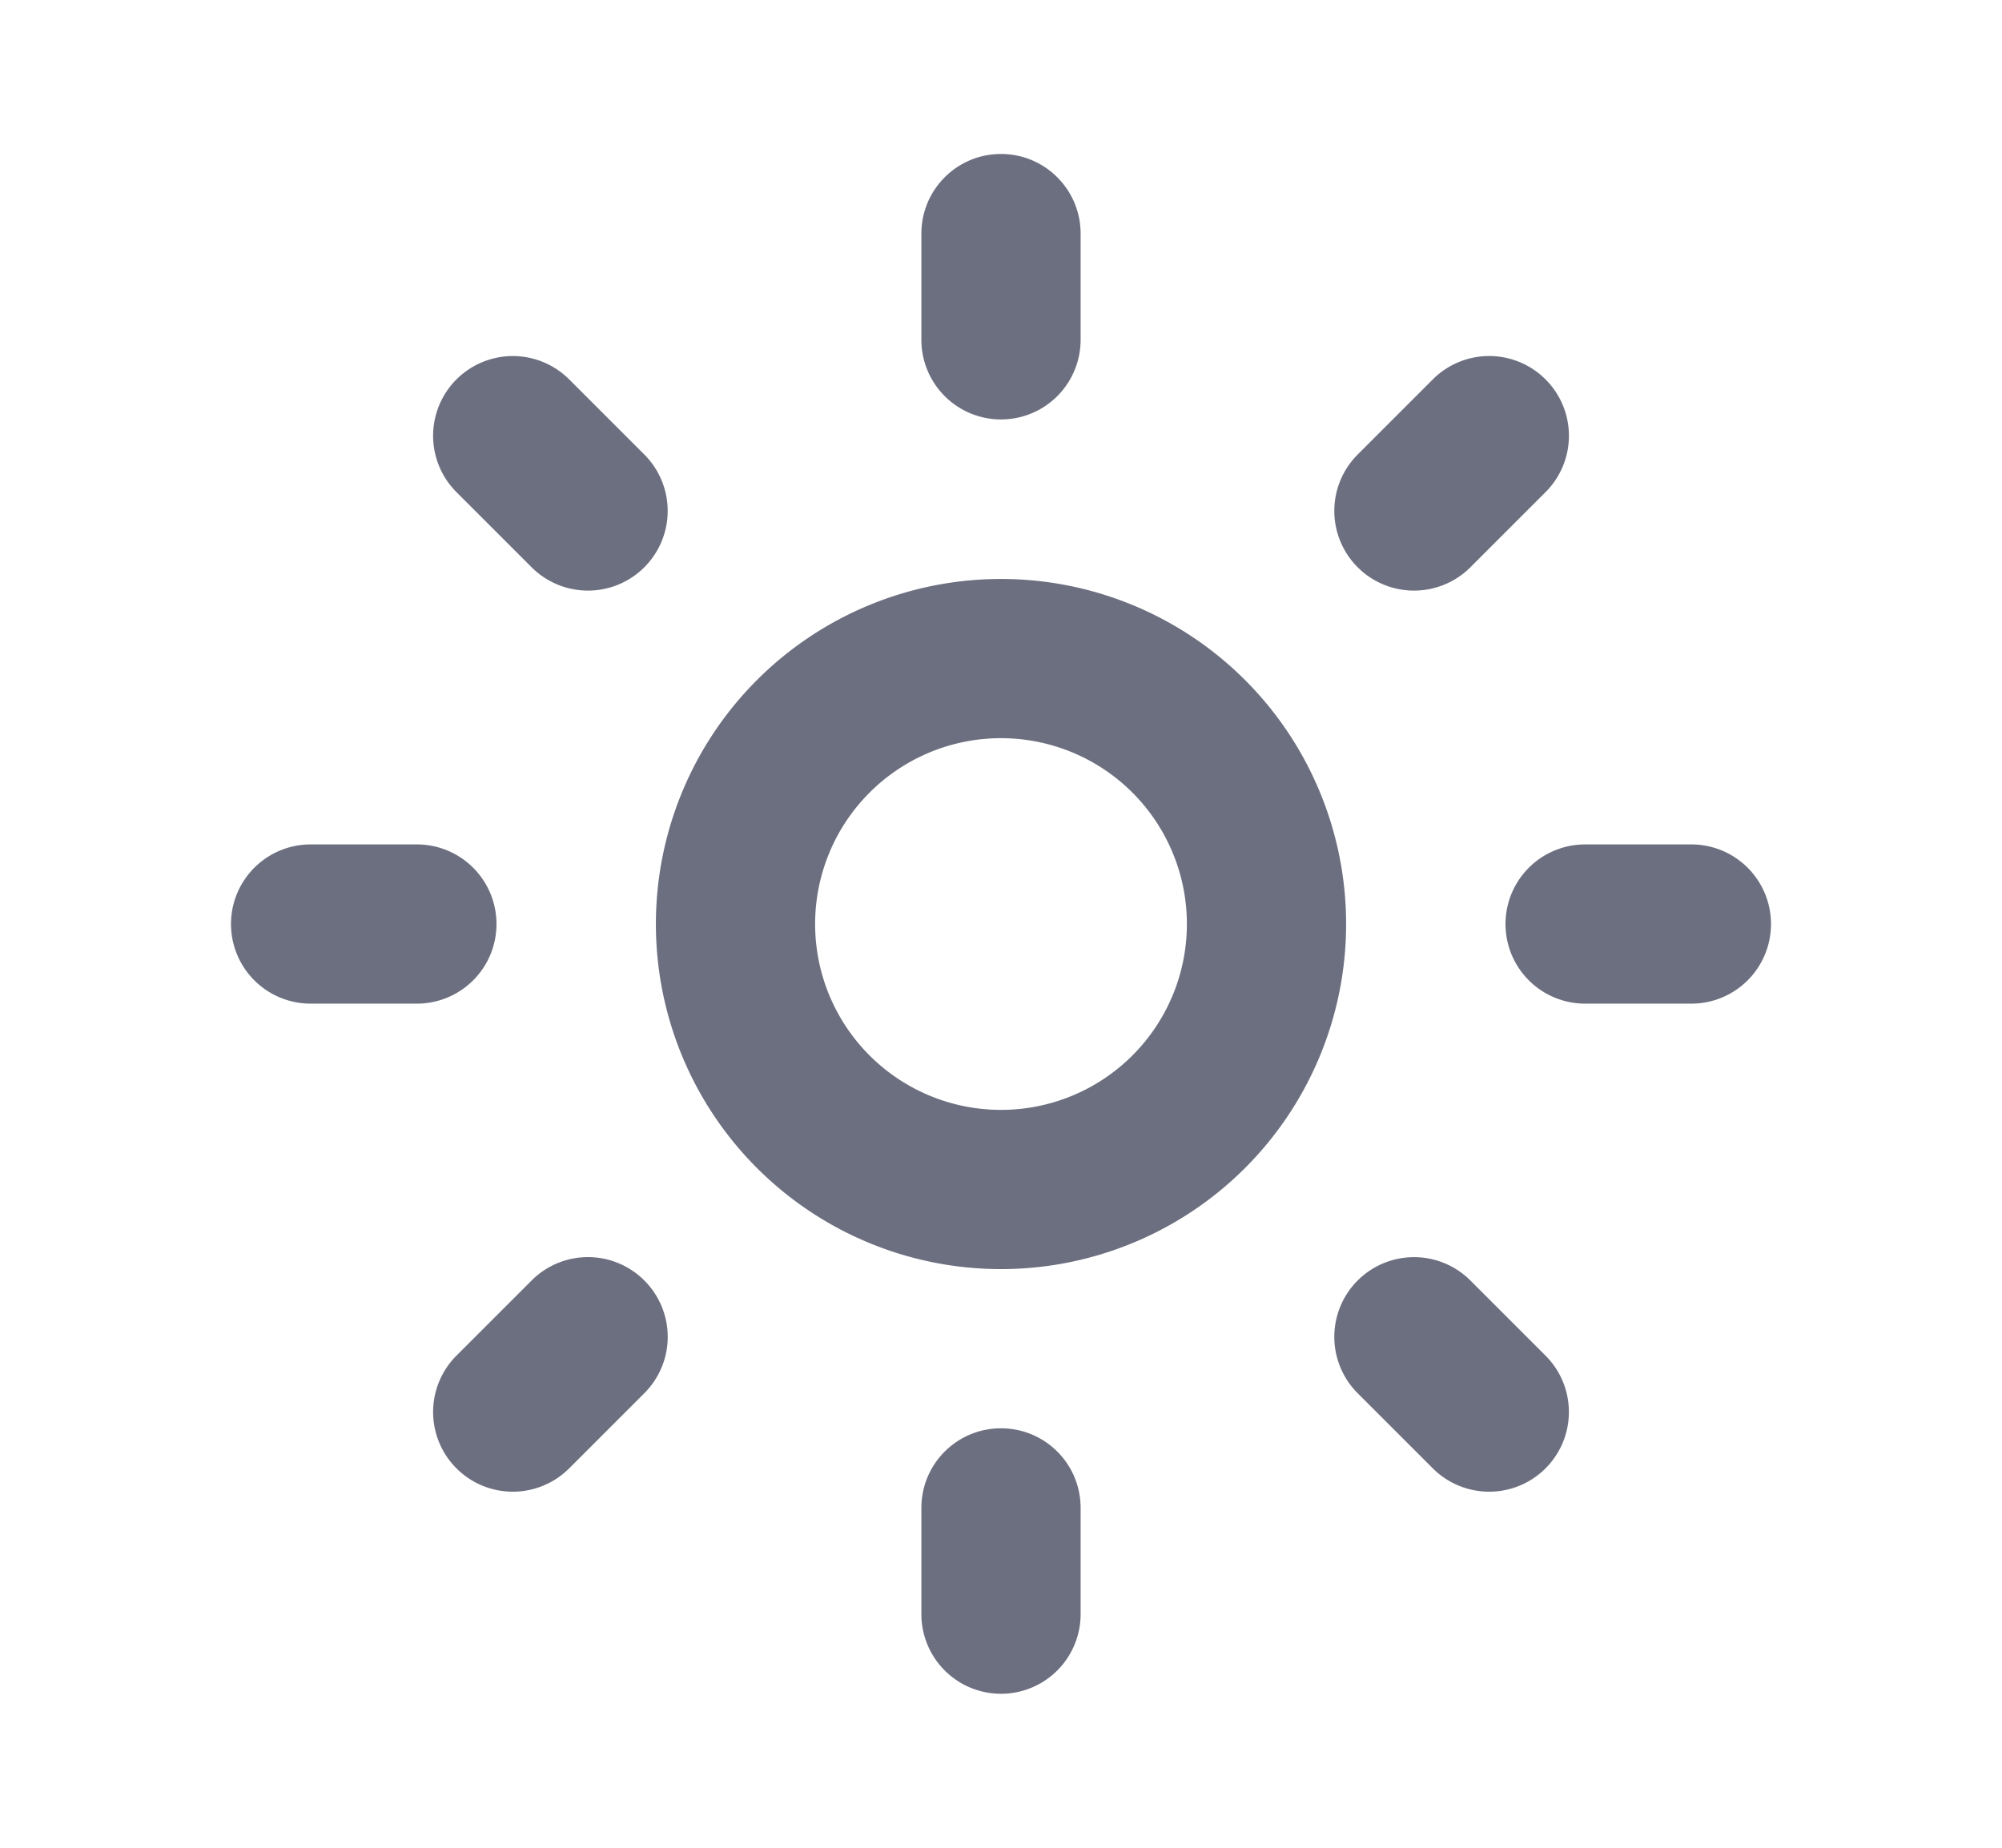 <svg xmlns="http://www.w3.org/2000/svg" width="13" height="12" fill="none" viewBox="0 0 13 12">
  <path fill="#6C6F80" d="M6.5 9.276c.286 0 .517.231.517.517v.69a.517.517 0 0 1-1.034 0v-.69c0-.286.231-.517.517-.517Zm-2.316-.96a.517.517 0 0 1 0 .732l-.488.488a.517.517 0 1 1-.732-.732l.488-.488a.517.517 0 0 1 .732 0Zm5.364 0 .488.488a.517.517 0 0 1-.732.732l-.488-.488a.517.517 0 0 1 .732-.732ZM6.5 3.76a2.241 2.241 0 1 1 0 4.482 2.241 2.241 0 0 1 0-4.482Zm0 1.034a1.207 1.207 0 1 0 0 2.414 1.207 1.207 0 0 0 0-2.414Zm-3.793.69a.517.517 0 0 1 0 1.034h-.69a.517.517 0 0 1 0-1.034h.69Zm8.276 0a.517.517 0 0 1 0 1.034h-.69a.517.517 0 1 1 0-1.034h.69Zm-7.287-3.02.488.488a.517.517 0 0 1-.732.732l-.488-.488a.517.517 0 1 1 .732-.732Zm6.34 0a.517.517 0 0 1 0 .732l-.488.488a.517.517 0 0 1-.732-.732l.488-.488a.517.517 0 0 1 .732 0ZM6.5 1c.286 0 .517.232.517.517v.69a.517.517 0 0 1-1.034 0v-.69c0-.285.231-.517.517-.517Z"/>
</svg>
